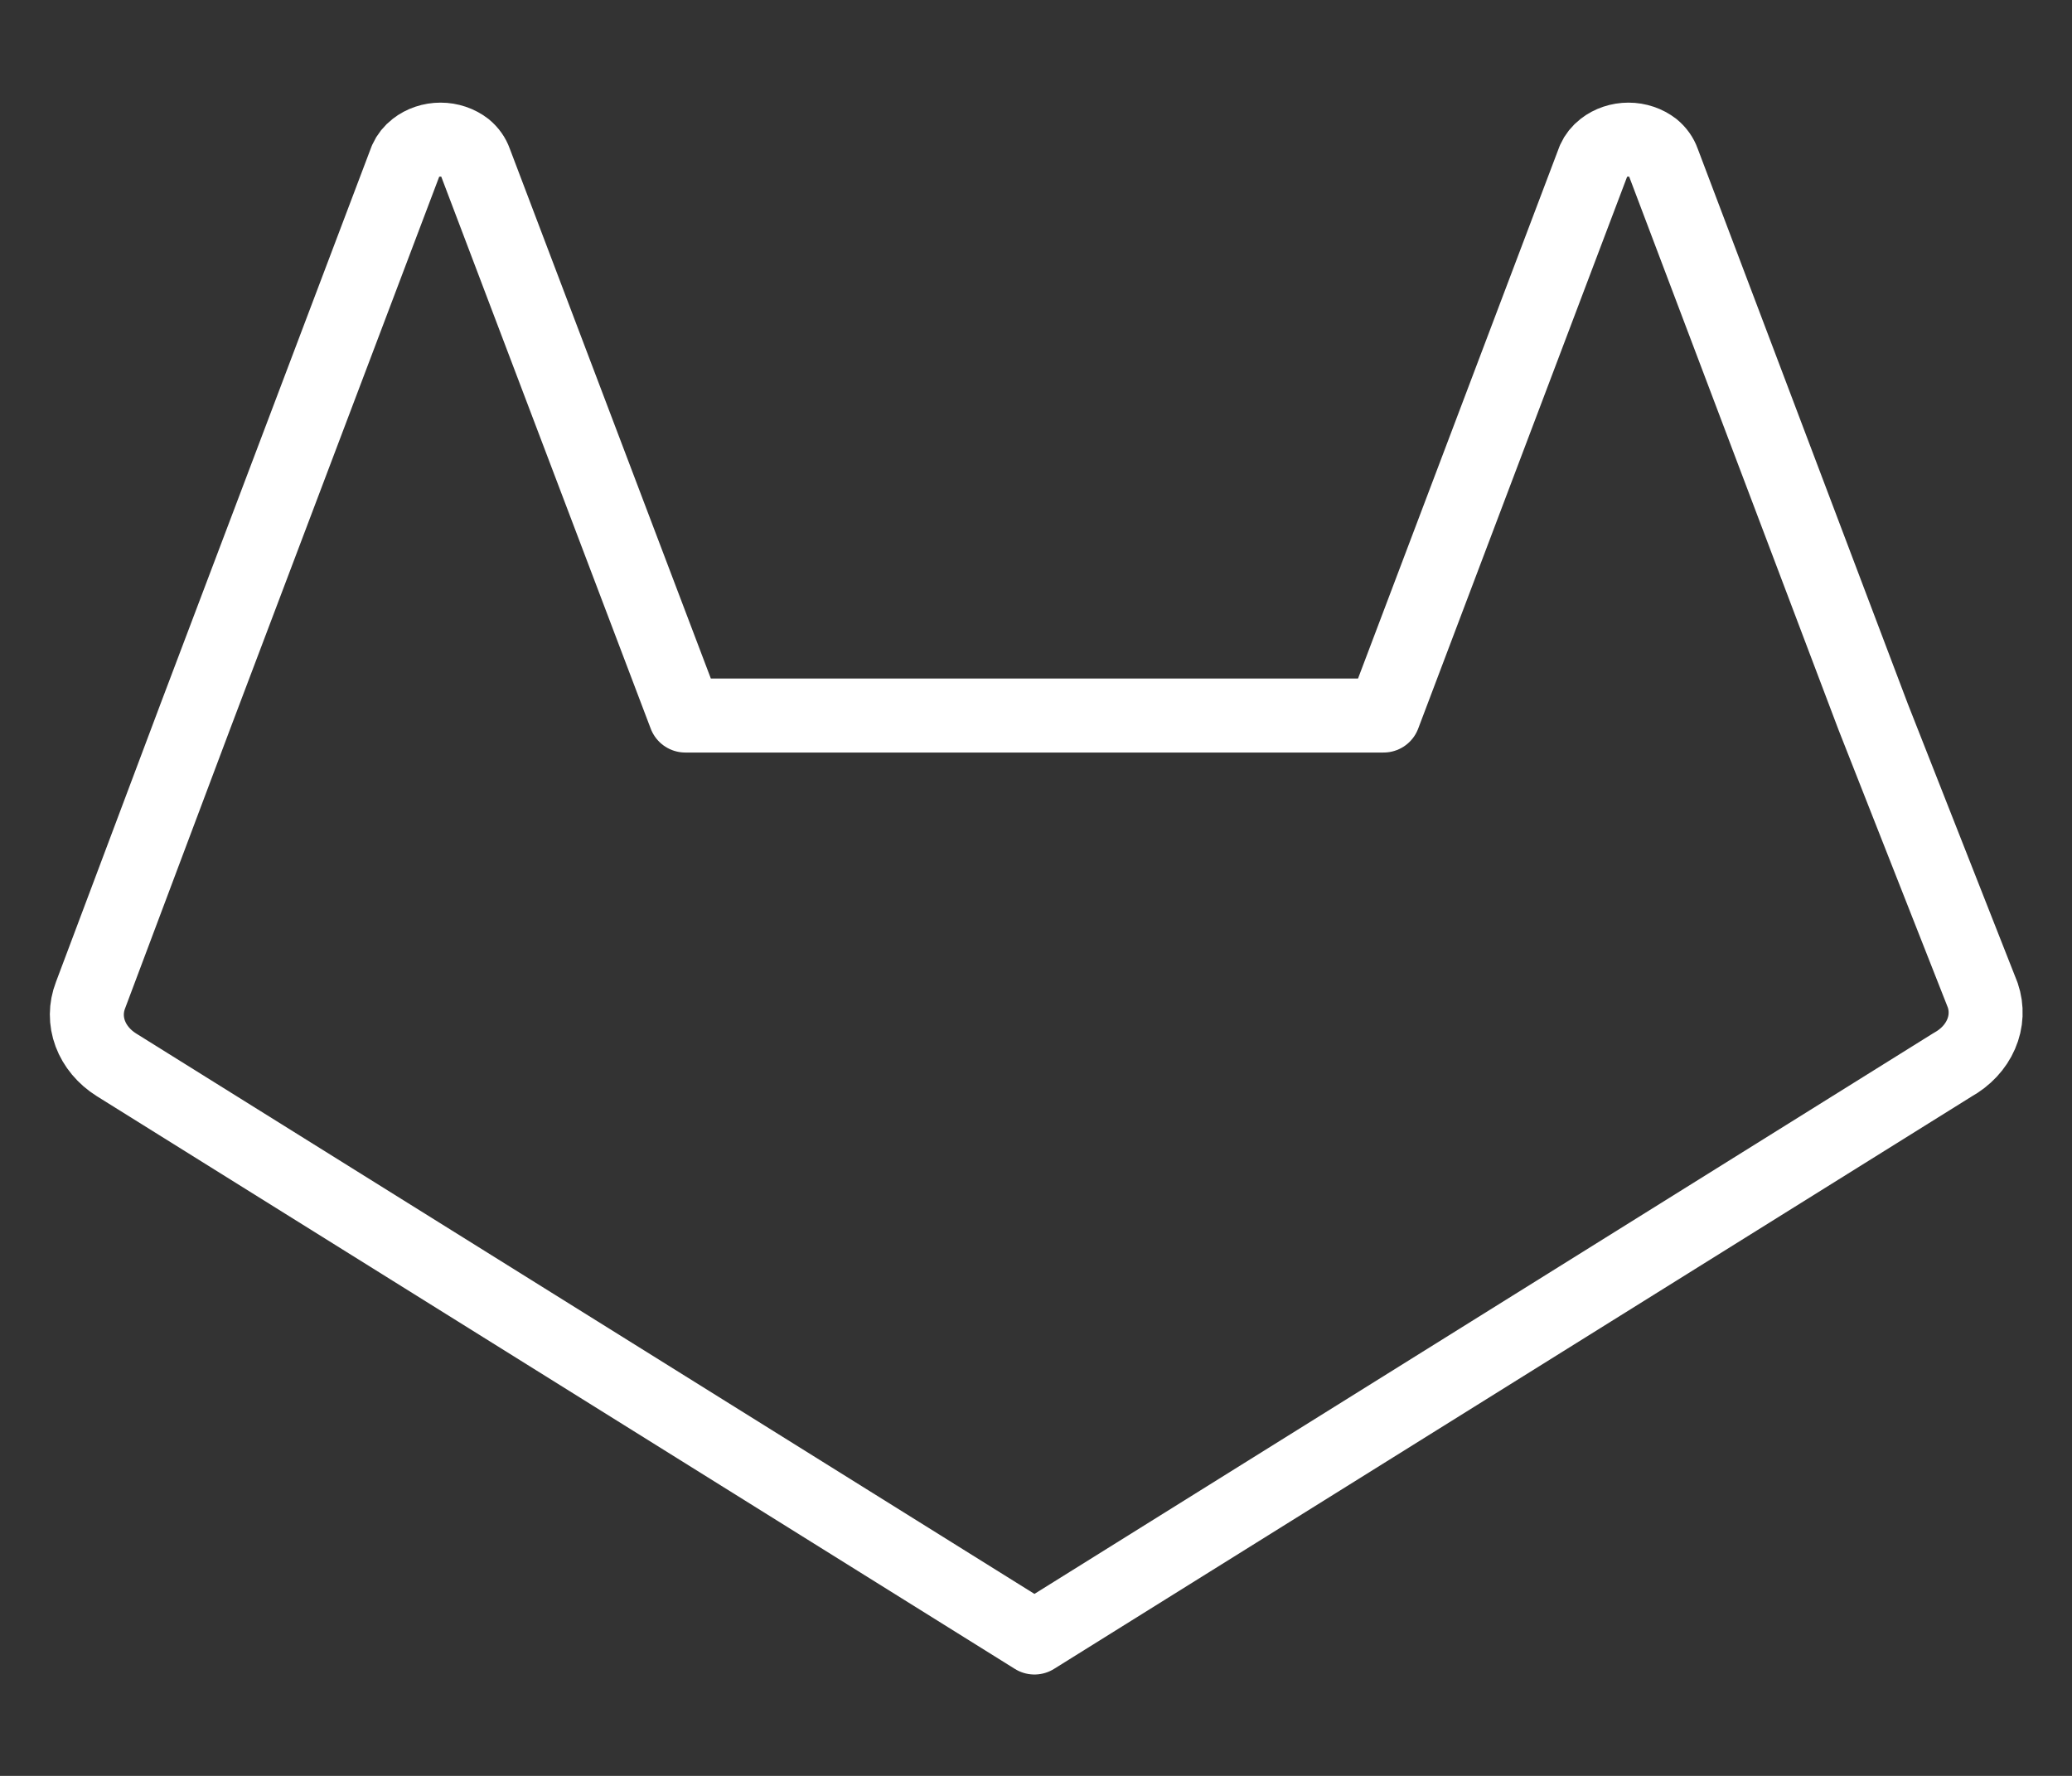 <?xml version="1.0" encoding="UTF-8" standalone="no"?><svg width='28' height='24' viewBox='0 0 28 24' fill='none' xmlns='http://www.w3.org/2000/svg'>
<rect x="0" y="0" width="28" height="24" fill="#333333" stroke="none"/>
<g clip-path='url(#clip0_28_801)'>
<path d='M26.386 14.39L13.979 22.13L1.573 14.39C1.406 14.285 1.283 14.137 1.22 13.969C1.157 13.8 1.158 13.618 1.223 13.45L2.644 9.67L5.487 2.16C5.514 2.099 5.558 2.044 5.615 2C5.707 1.928 5.828 1.887 5.953 1.887C6.078 1.887 6.198 1.928 6.291 2C6.351 2.05 6.395 2.112 6.419 2.18L9.261 9.67H18.697L21.54 2.16C21.567 2.099 21.611 2.044 21.668 2C21.76 1.928 21.881 1.887 22.006 1.887C22.131 1.887 22.251 1.928 22.344 2C22.404 2.05 22.448 2.112 22.472 2.18L25.314 9.69L26.794 13.45C26.853 13.623 26.845 13.809 26.771 13.978C26.698 14.147 26.563 14.292 26.386 14.39V14.39Z' stroke='white' stroke-linecap='round' stroke-linejoin='round'/>
</g>
<defs>
<clipPath id='clip0_28_801'>
<rect width='27.959' height='24' fill='white'/>
</clipPath>
</defs>
</svg>

